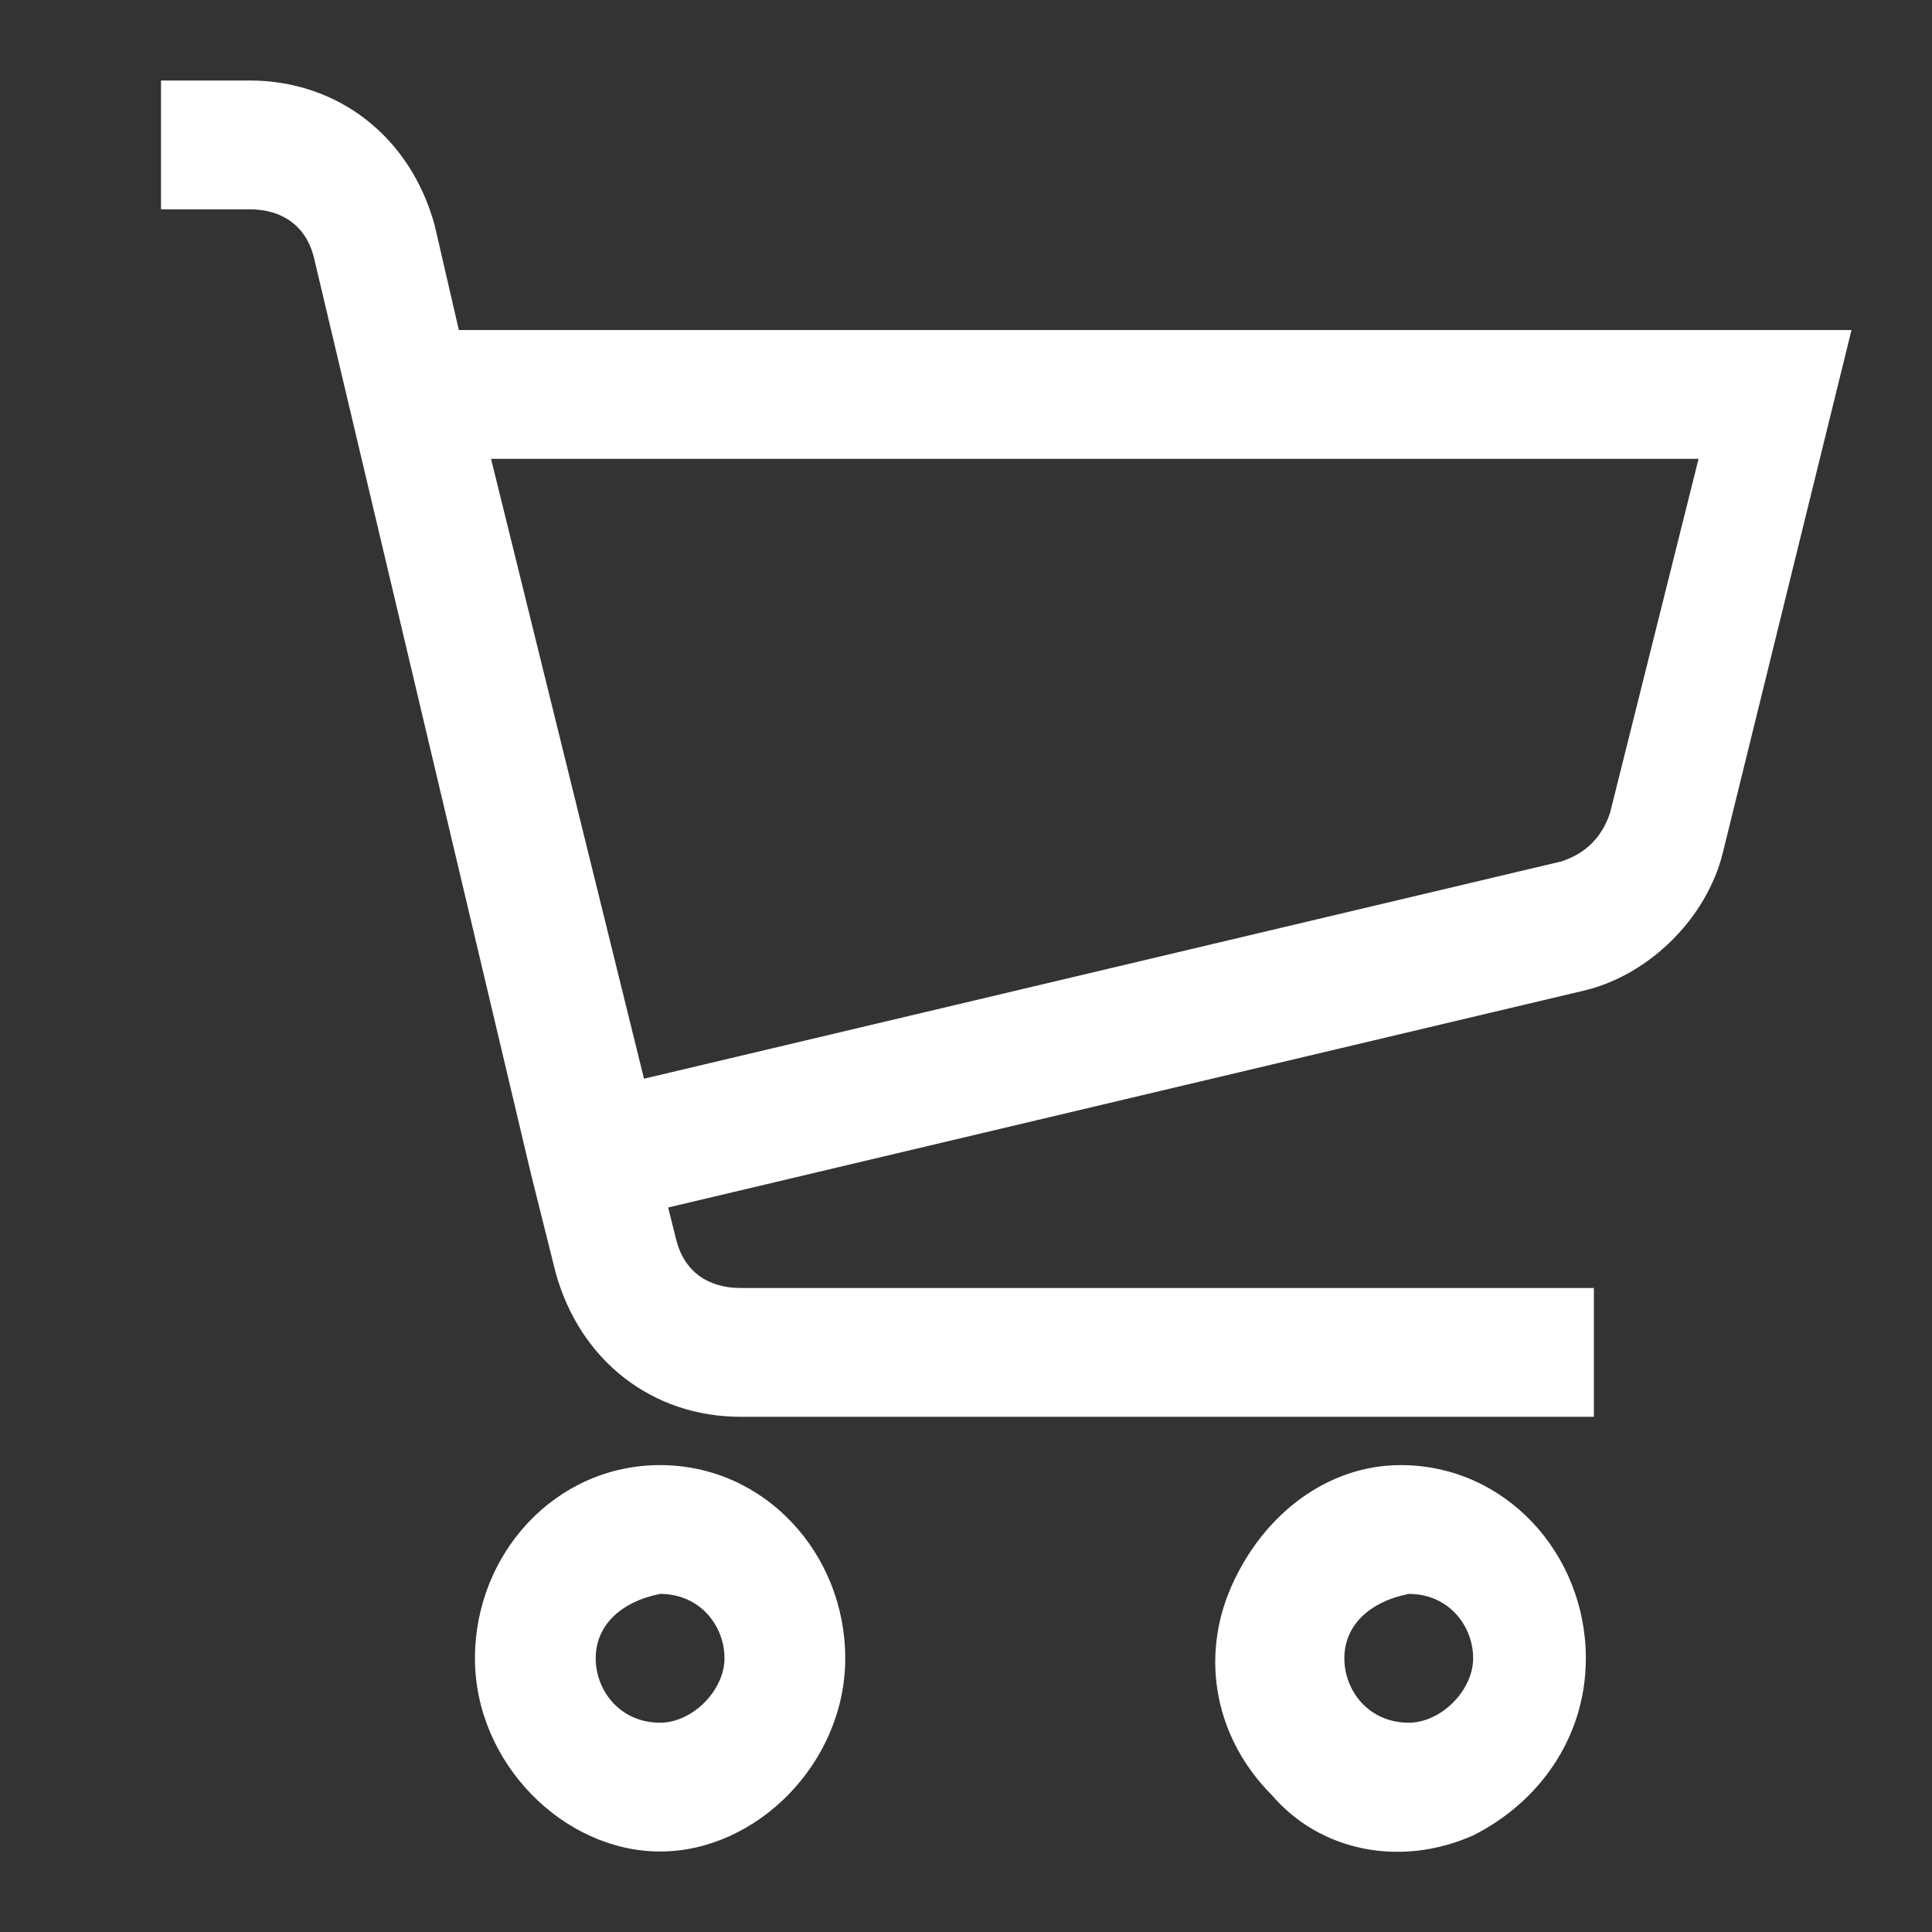 <?xml version="1.0" encoding="utf-8"?>
<!-- Generator: Adobe Illustrator 26.3.1, SVG Export Plug-In . SVG Version: 6.00 Build 0)  -->
<svg version="1.1" id="圖層_1" xmlns="http://www.w3.org/2000/svg" xmlns:xlink="http://www.w3.org/1999/xlink" x="0px" y="0px"
	 viewBox="0 0 24 24" style="enable-background:new 0 0 24 24;" xml:space="preserve">
<rect x="0" y="0" width="24" height="24" fill="#333333" stroke="none"/>
<style type="text/css">
	.st0{fill:#FFFFFF;}
</style>
<path class="st0" d="M5.7,4.1L5.4,2.8C5.1,1.7,4.2,1,3.1,1H2v1.6h1.1c0.4,0,0.7,0.2,0.8,0.6l2.7,11.4l0.3,1.2
	c0.3,1.1,1.2,1.8,2.3,1.8h10.6v-1.6H9.2c-0.4,0-0.7-0.2-0.8-0.6l-0.1-0.4l11.4-2.7c0.8-0.2,1.5-0.9,1.7-1.7L23,4.1H5.7z M20,10.1
	c-0.1,0.3-0.3,0.5-0.6,0.6L8,13.4L6.1,5.7h15L20,10.1z M5.9,20.6c0-1.3,1-2.4,2.3-2.4s2.3,1.1,2.3,2.4S9.4,23,8.2,23
	S5.9,21.9,5.9,20.6z M7.4,20.6c0,0.4,0.3,0.8,0.8,0.8c0.4,0,0.8-0.4,0.8-0.8c0-0.4-0.3-0.8-0.8-0.8C7.7,19.9,7.4,20.2,7.4,20.6z
	 M15.3,19.7c0.4-0.9,1.2-1.5,2.1-1.5c1.3,0,2.3,1.1,2.3,2.4c0,1-0.6,1.8-1.4,2.2c-0.9,0.4-1.9,0.2-2.5-0.5
	C15.1,21.6,14.9,20.6,15.3,19.7z M16.7,20.6c0,0.4,0.3,0.8,0.8,0.8c0.4,0,0.8-0.4,0.8-0.8c0-0.4-0.3-0.8-0.8-0.8
	C17,19.9,16.7,20.2,16.7,20.6z"/>
</svg>
